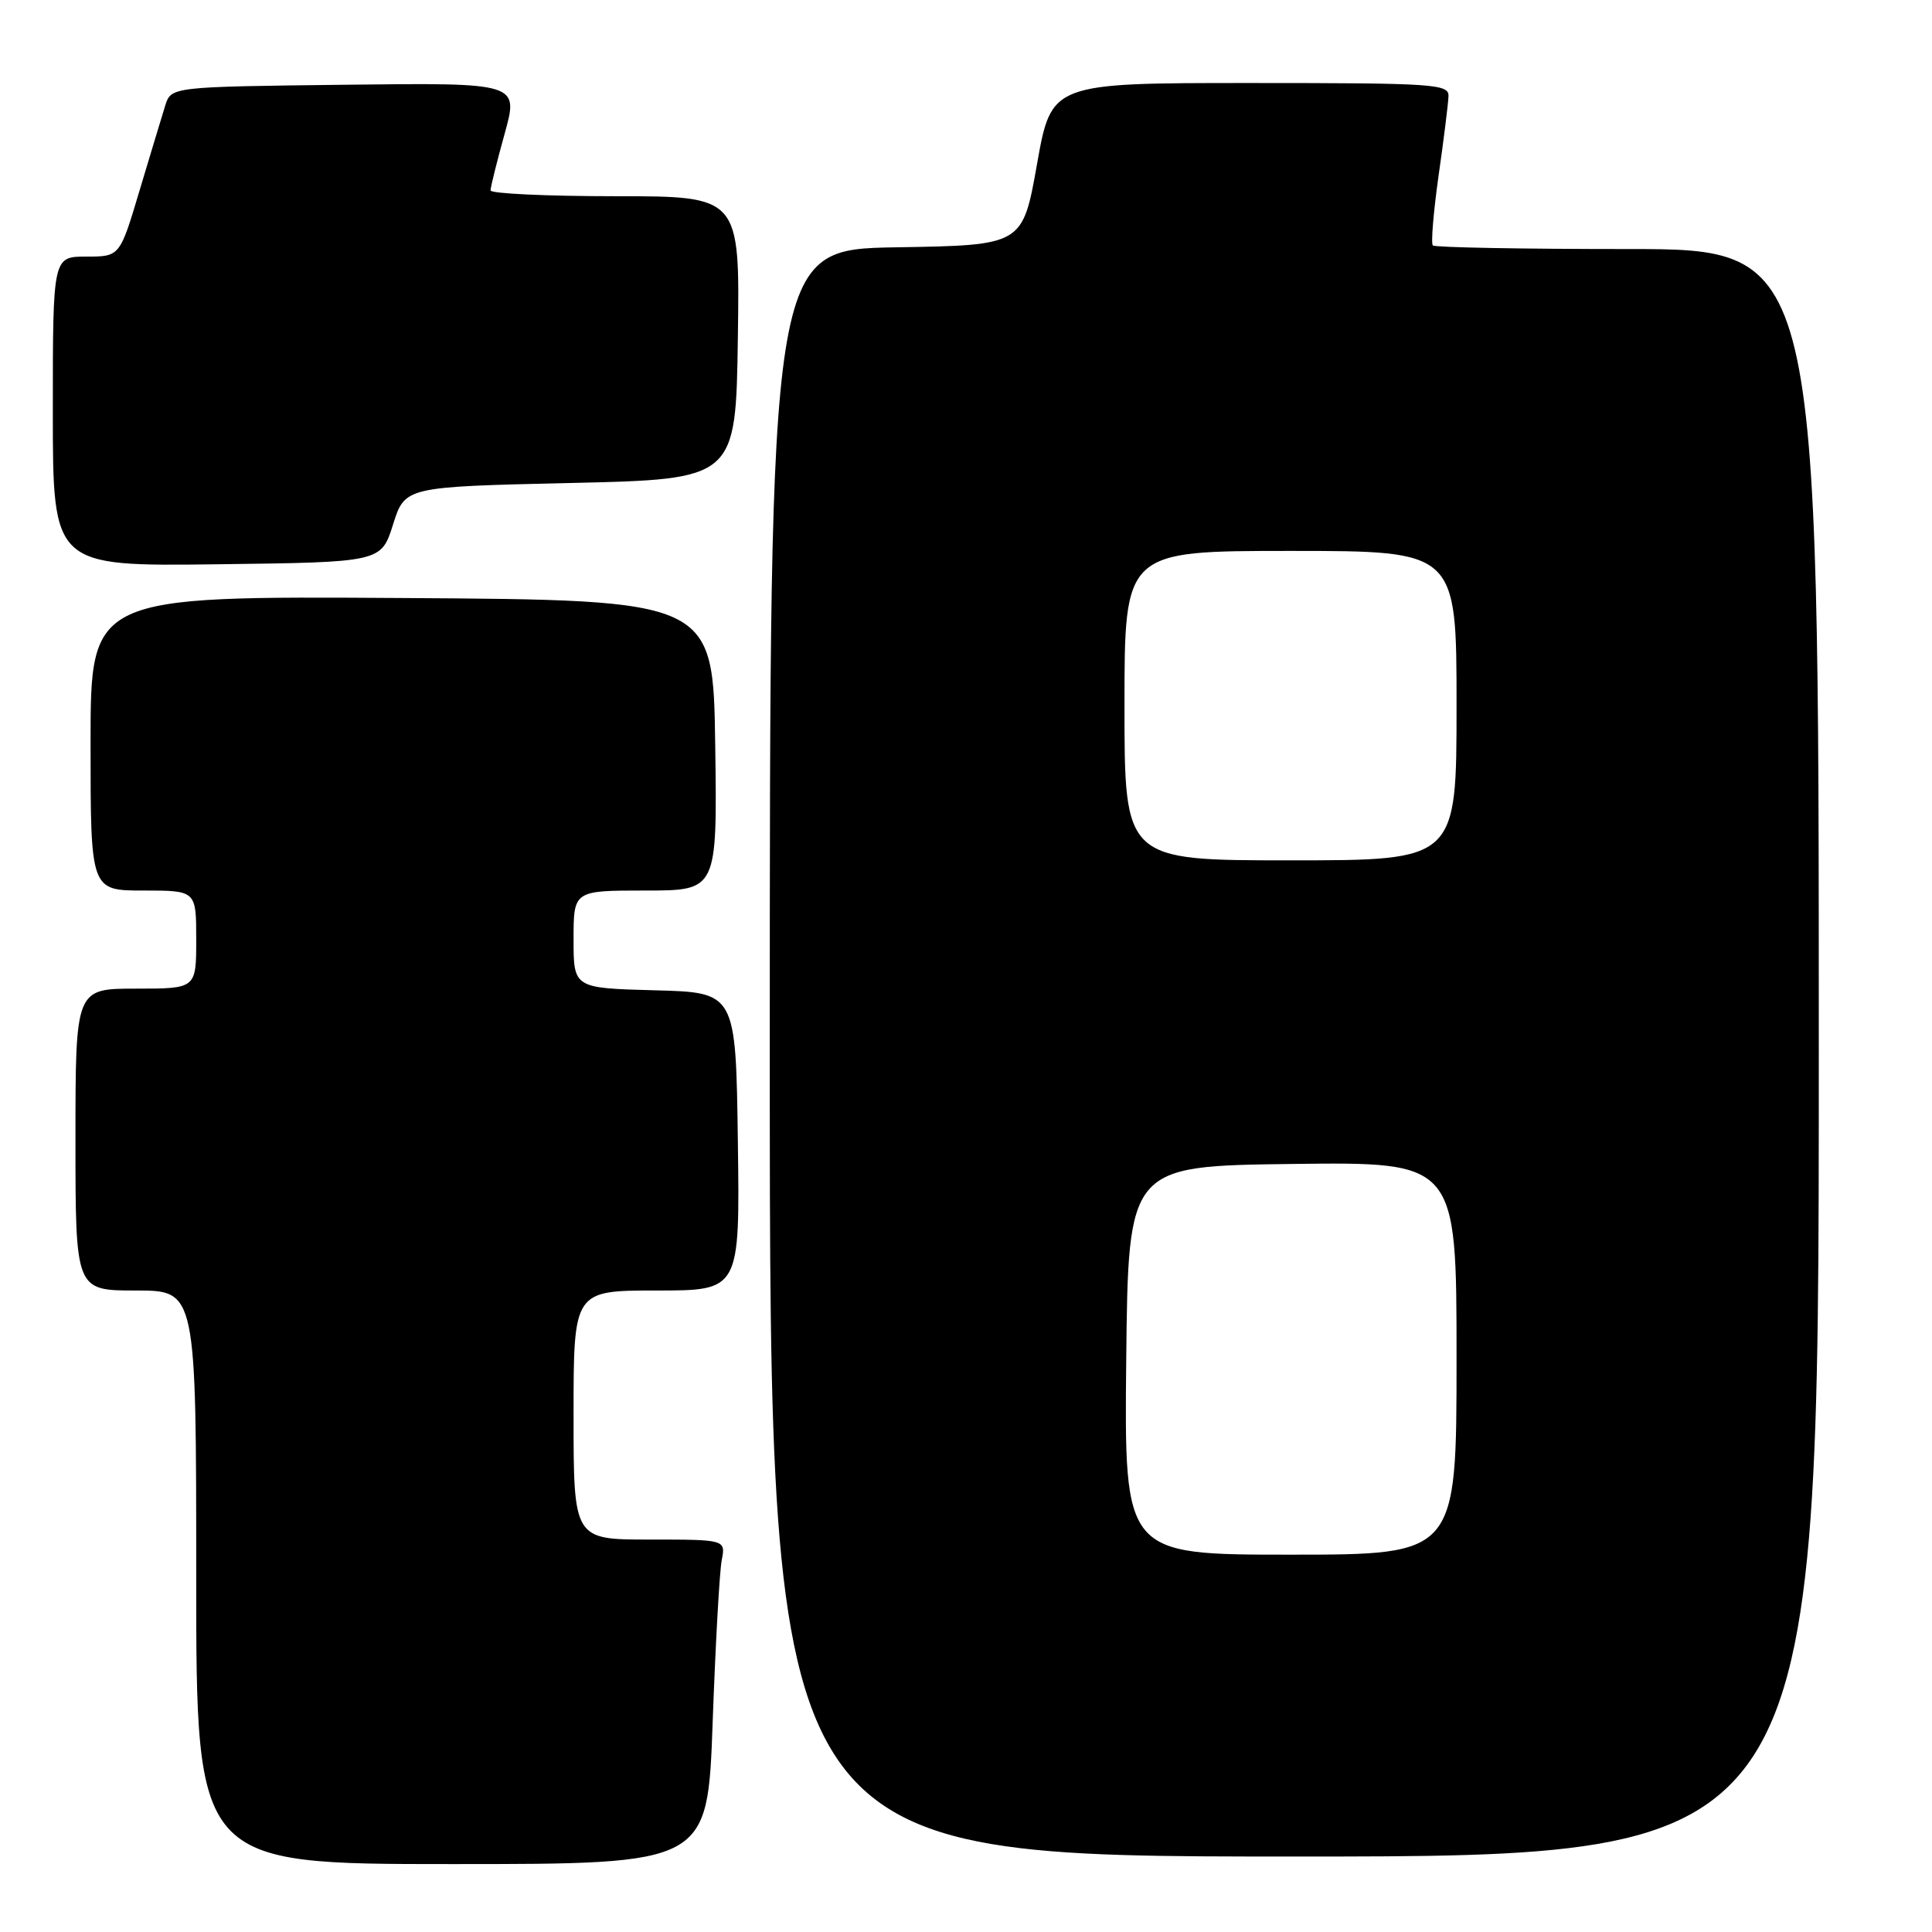 <?xml version="1.0" encoding="UTF-8" standalone="no"?>
<!DOCTYPE svg PUBLIC "-//W3C//DTD SVG 1.1//EN" "http://www.w3.org/Graphics/SVG/1.1/DTD/svg11.dtd" >
<svg xmlns="http://www.w3.org/2000/svg" xmlns:xlink="http://www.w3.org/1999/xlink" version="1.1" viewBox="0 0 256 256">
 <g >
 <path fill="currentColor"
d=" M 94.43 228.25 C 94.80 217.94 95.34 208.26 95.63 206.75 C 96.16 204.00 96.16 204.00 86.08 204.00 C 76.00 204.00 76.00 204.00 76.00 187.50 C 76.00 171.00 76.00 171.00 87.02 171.00 C 98.04 171.00 98.04 171.00 97.77 151.25 C 97.50 131.50 97.50 131.50 86.75 131.22 C 76.00 130.93 76.00 130.93 76.00 124.47 C 76.00 118.00 76.00 118.00 85.52 118.00 C 95.04 118.00 95.04 118.00 94.77 98.75 C 94.50 79.50 94.50 79.50 53.25 79.24 C 12.00 78.98 12.00 78.98 12.00 98.49 C 12.00 118.00 12.00 118.00 19.00 118.00 C 26.00 118.00 26.00 118.00 26.00 124.50 C 26.00 131.00 26.00 131.00 18.00 131.00 C 10.00 131.00 10.00 131.00 10.00 151.00 C 10.00 171.00 10.00 171.00 18.00 171.00 C 26.00 171.00 26.00 171.00 26.00 209.00 C 26.00 247.00 26.00 247.00 59.88 247.00 C 93.76 247.00 93.76 247.00 94.43 228.25 Z  M 241.00 139.50 C 241.00 33.00 241.00 33.00 215.67 33.00 C 201.73 33.00 190.12 32.79 189.86 32.52 C 189.59 32.26 189.94 28.10 190.62 23.27 C 191.31 18.45 191.90 13.71 191.93 12.75 C 192.00 11.13 190.10 11.00 165.66 11.00 C 139.32 11.00 139.32 11.00 137.41 21.75 C 135.50 32.50 135.50 32.50 118.75 32.77 C 102.00 33.05 102.00 33.05 102.00 139.52 C 102.00 246.00 102.00 246.00 171.50 246.00 C 241.00 246.00 241.00 246.00 241.00 139.50 Z  M 52.08 69.50 C 53.66 64.50 53.66 64.50 75.58 64.00 C 97.50 63.50 97.50 63.50 97.77 44.75 C 98.04 26.00 98.04 26.00 81.52 26.00 C 72.43 26.00 65.00 25.65 65.00 25.23 C 65.00 24.80 65.84 21.42 66.87 17.71 C 68.74 10.96 68.74 10.96 45.70 11.23 C 22.67 11.50 22.67 11.50 21.89 14.00 C 21.46 15.38 19.93 20.44 18.49 25.25 C 15.88 34.00 15.88 34.00 11.44 34.00 C 7.00 34.00 7.00 34.00 7.00 54.52 C 7.00 75.04 7.00 75.04 28.75 74.77 C 50.50 74.50 50.50 74.50 52.08 69.50 Z  M 149.23 180.25 C 149.50 154.50 149.50 154.50 171.25 154.23 C 193.00 153.96 193.00 153.96 193.00 179.98 C 193.00 206.00 193.00 206.00 170.98 206.00 C 148.97 206.00 148.97 206.00 149.23 180.25 Z  M 149.00 93.50 C 149.00 73.00 149.00 73.00 171.00 73.00 C 193.00 73.00 193.00 73.00 193.00 93.50 C 193.00 114.00 193.00 114.00 171.00 114.00 C 149.00 114.00 149.00 114.00 149.00 93.50 Z "/>
</g>
</svg>